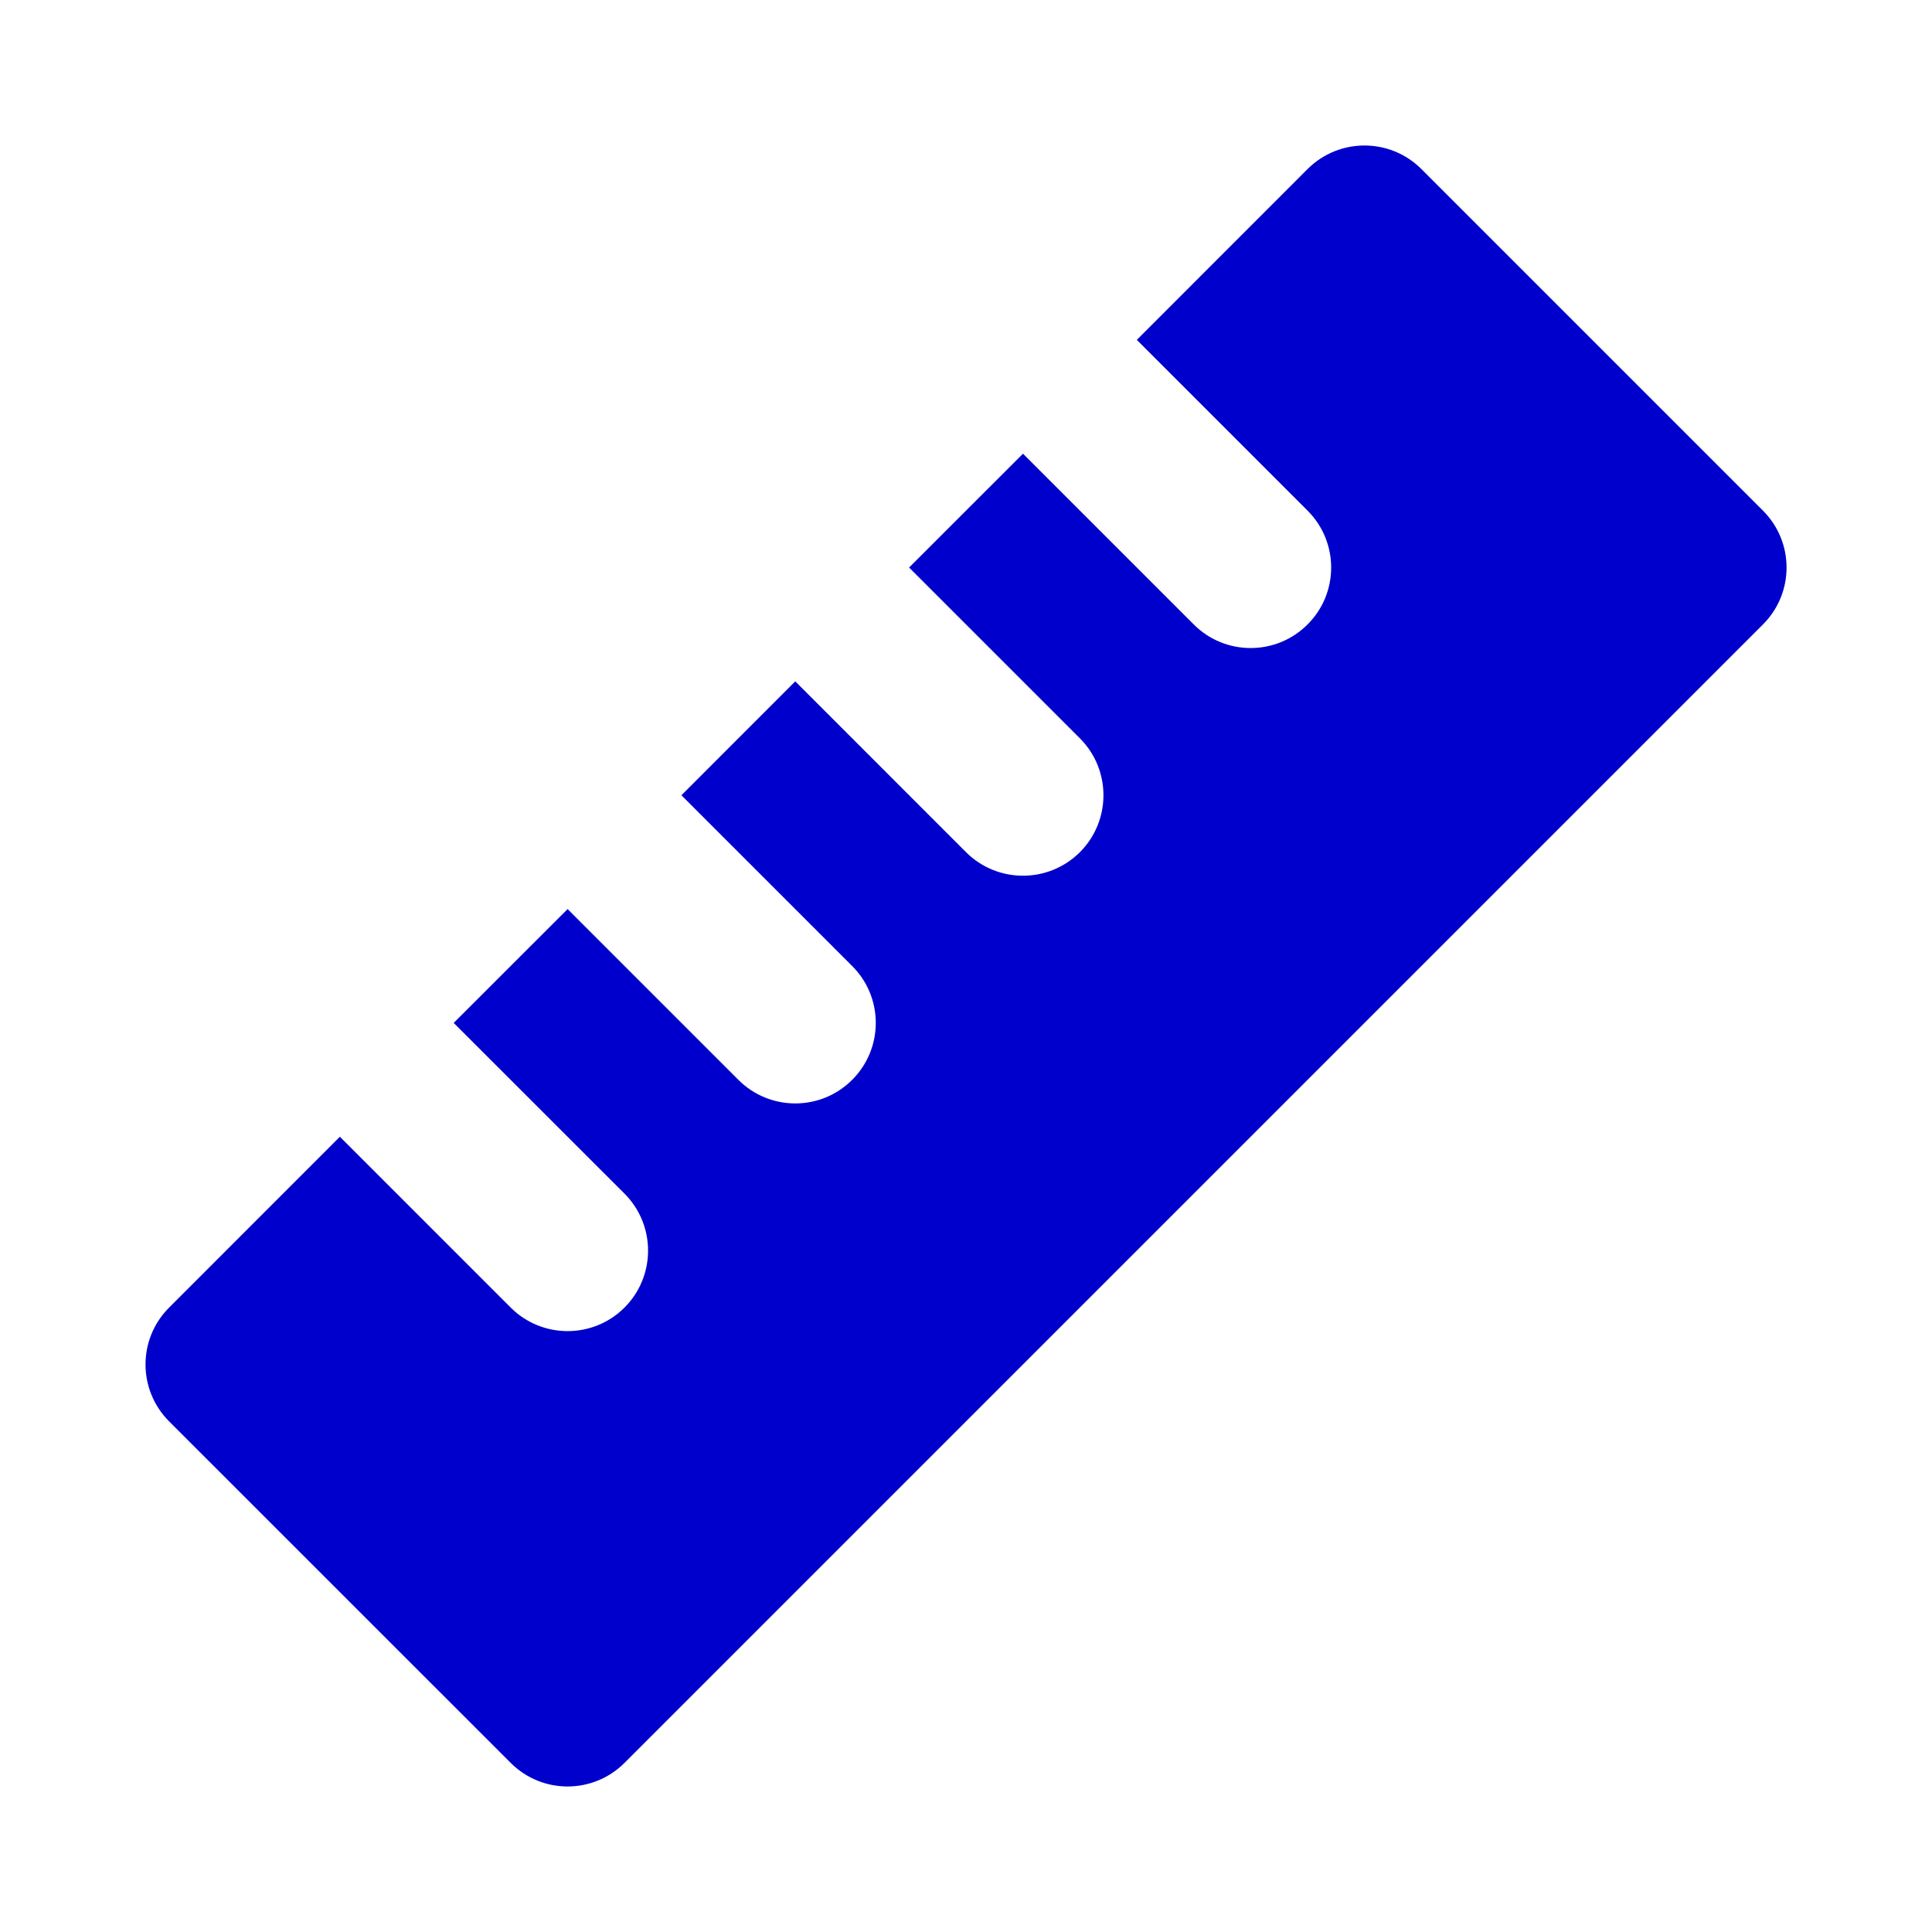 <svg width="24" height="24" viewBox="0 0 24 24" fill="none" xmlns="http://www.w3.org/2000/svg">
<path d="M17.657 2.1C17.267 1.71 16.634 1.71 16.243 2.1L14.122 4.222L16.243 6.343C16.634 6.734 16.634 7.367 16.243 7.757C15.853 8.148 15.219 8.148 14.829 7.757L12.708 5.636L11.293 7.05L13.415 9.172C13.805 9.562 13.805 10.195 13.415 10.586C13.024 10.976 12.391 10.976 12 10.586L9.879 8.464L8.465 9.879L10.586 12C10.977 12.39 10.977 13.024 10.586 13.414C10.196 13.805 9.563 13.805 9.172 13.414L7.051 11.293L5.636 12.707L7.758 14.828C8.148 15.219 8.148 15.852 7.758 16.243C7.367 16.633 6.734 16.633 6.344 16.243L4.222 14.121L2.101 16.243C1.71 16.633 1.71 17.266 2.101 17.657L6.344 21.899C6.734 22.29 7.367 22.29 7.758 21.899L21.9 7.757C22.291 7.367 22.291 6.734 21.9 6.343L17.657 2.1Z" fill="#0000CC"/>
</svg>
